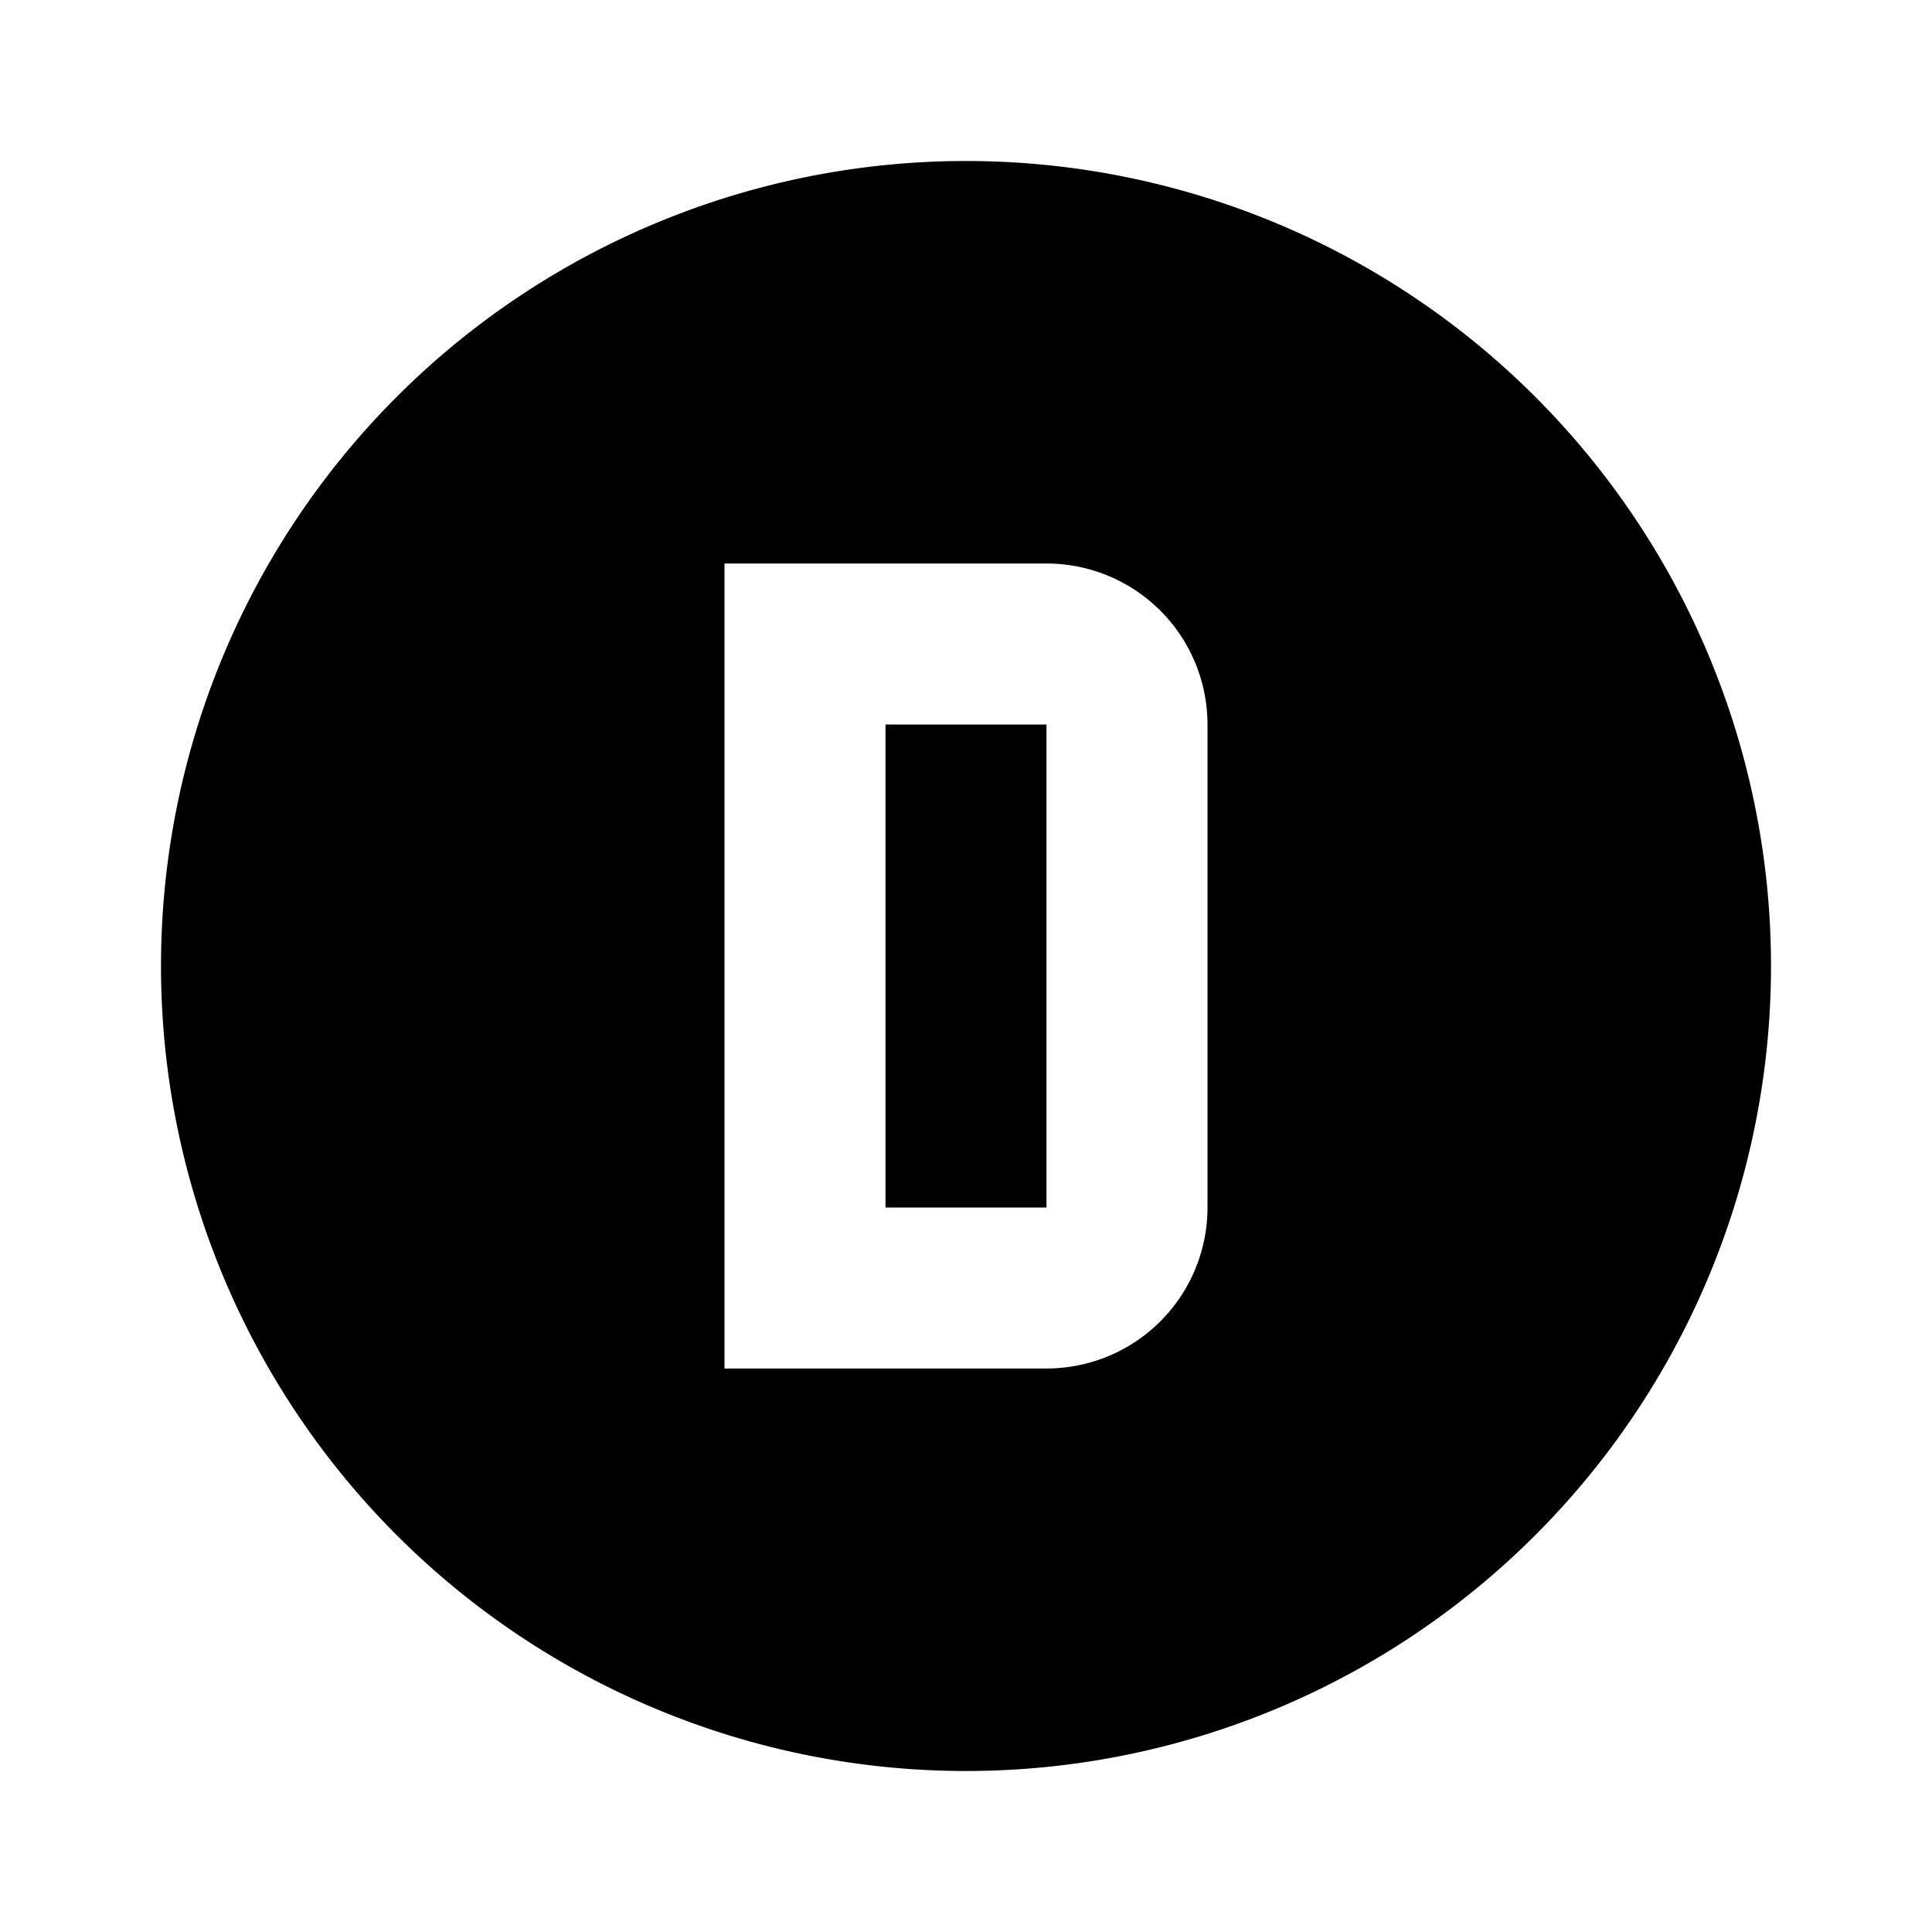 <svg xmlns="http://www.w3.org/2000/svg" viewBox="0 0 24 24"><path d="M12 2a10 10 0 0 1 10 10 10 10 0 0 1-10 10A10 10 0 0 1 2 12 10 10 0 0 1 12 2M9 7v10h4a2 2 0 0 0 2-2V9a2 2 0 0 0-2-2H9m2 2h2v6h-2V9Z"/></svg>